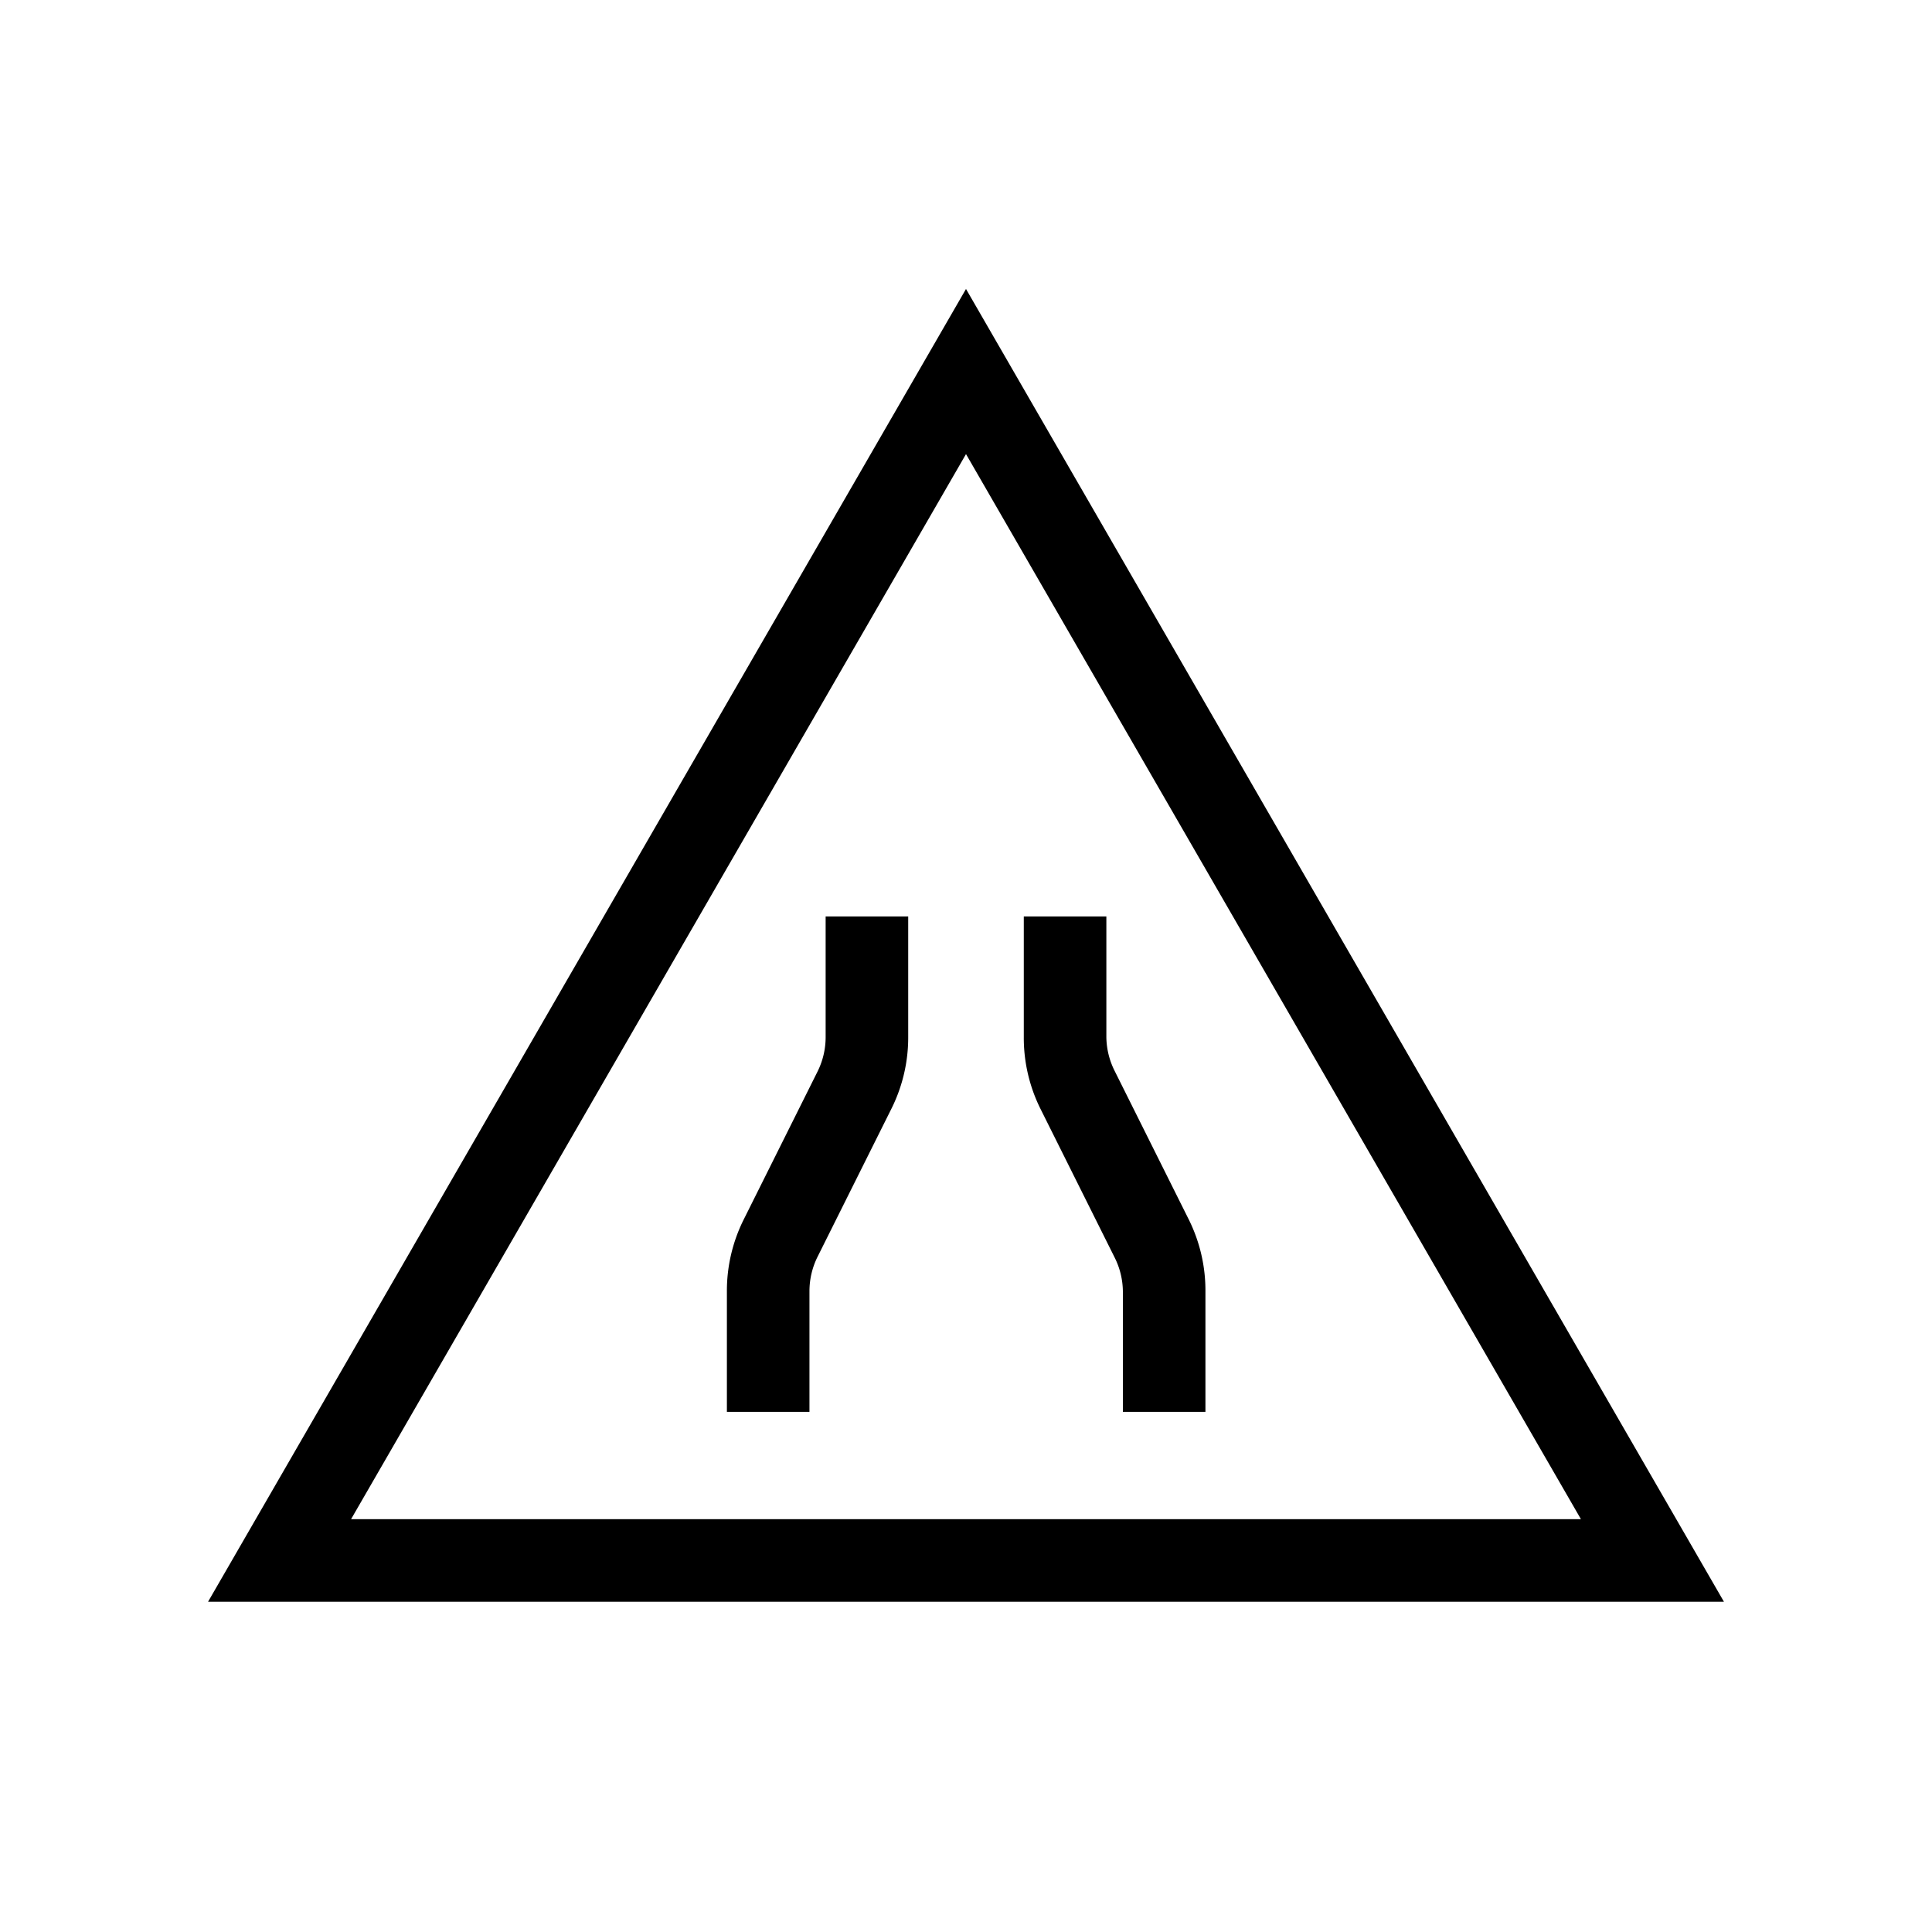 <svg id="Layer_1" data-name="Layer 1" xmlns="http://www.w3.org/2000/svg" viewBox="0 0 117 117"><title>narrow</title><path d="M58.5,17.5,12.6,97h91.8Zm0,10L95.74,92H21.26Z"/><path d="M50,62.81a4.68,4.68,0,0,1-.49,2.08l-4.49,9a9.66,9.66,0,0,0-1,4.32V85.5h5V78.19a4.68,4.68,0,0,1,.49-2.08l4.49-9a9.66,9.66,0,0,0,1-4.32V55.5H50Z"/><path d="M72,73.87l-4.49-9A4.68,4.68,0,0,1,67,62.81V55.5H62v7.31a9.66,9.66,0,0,0,1,4.32l4.49,9A4.68,4.68,0,0,1,68,78.19V85.5h5V78.19A9.66,9.66,0,0,0,72,73.87Z"/></svg>